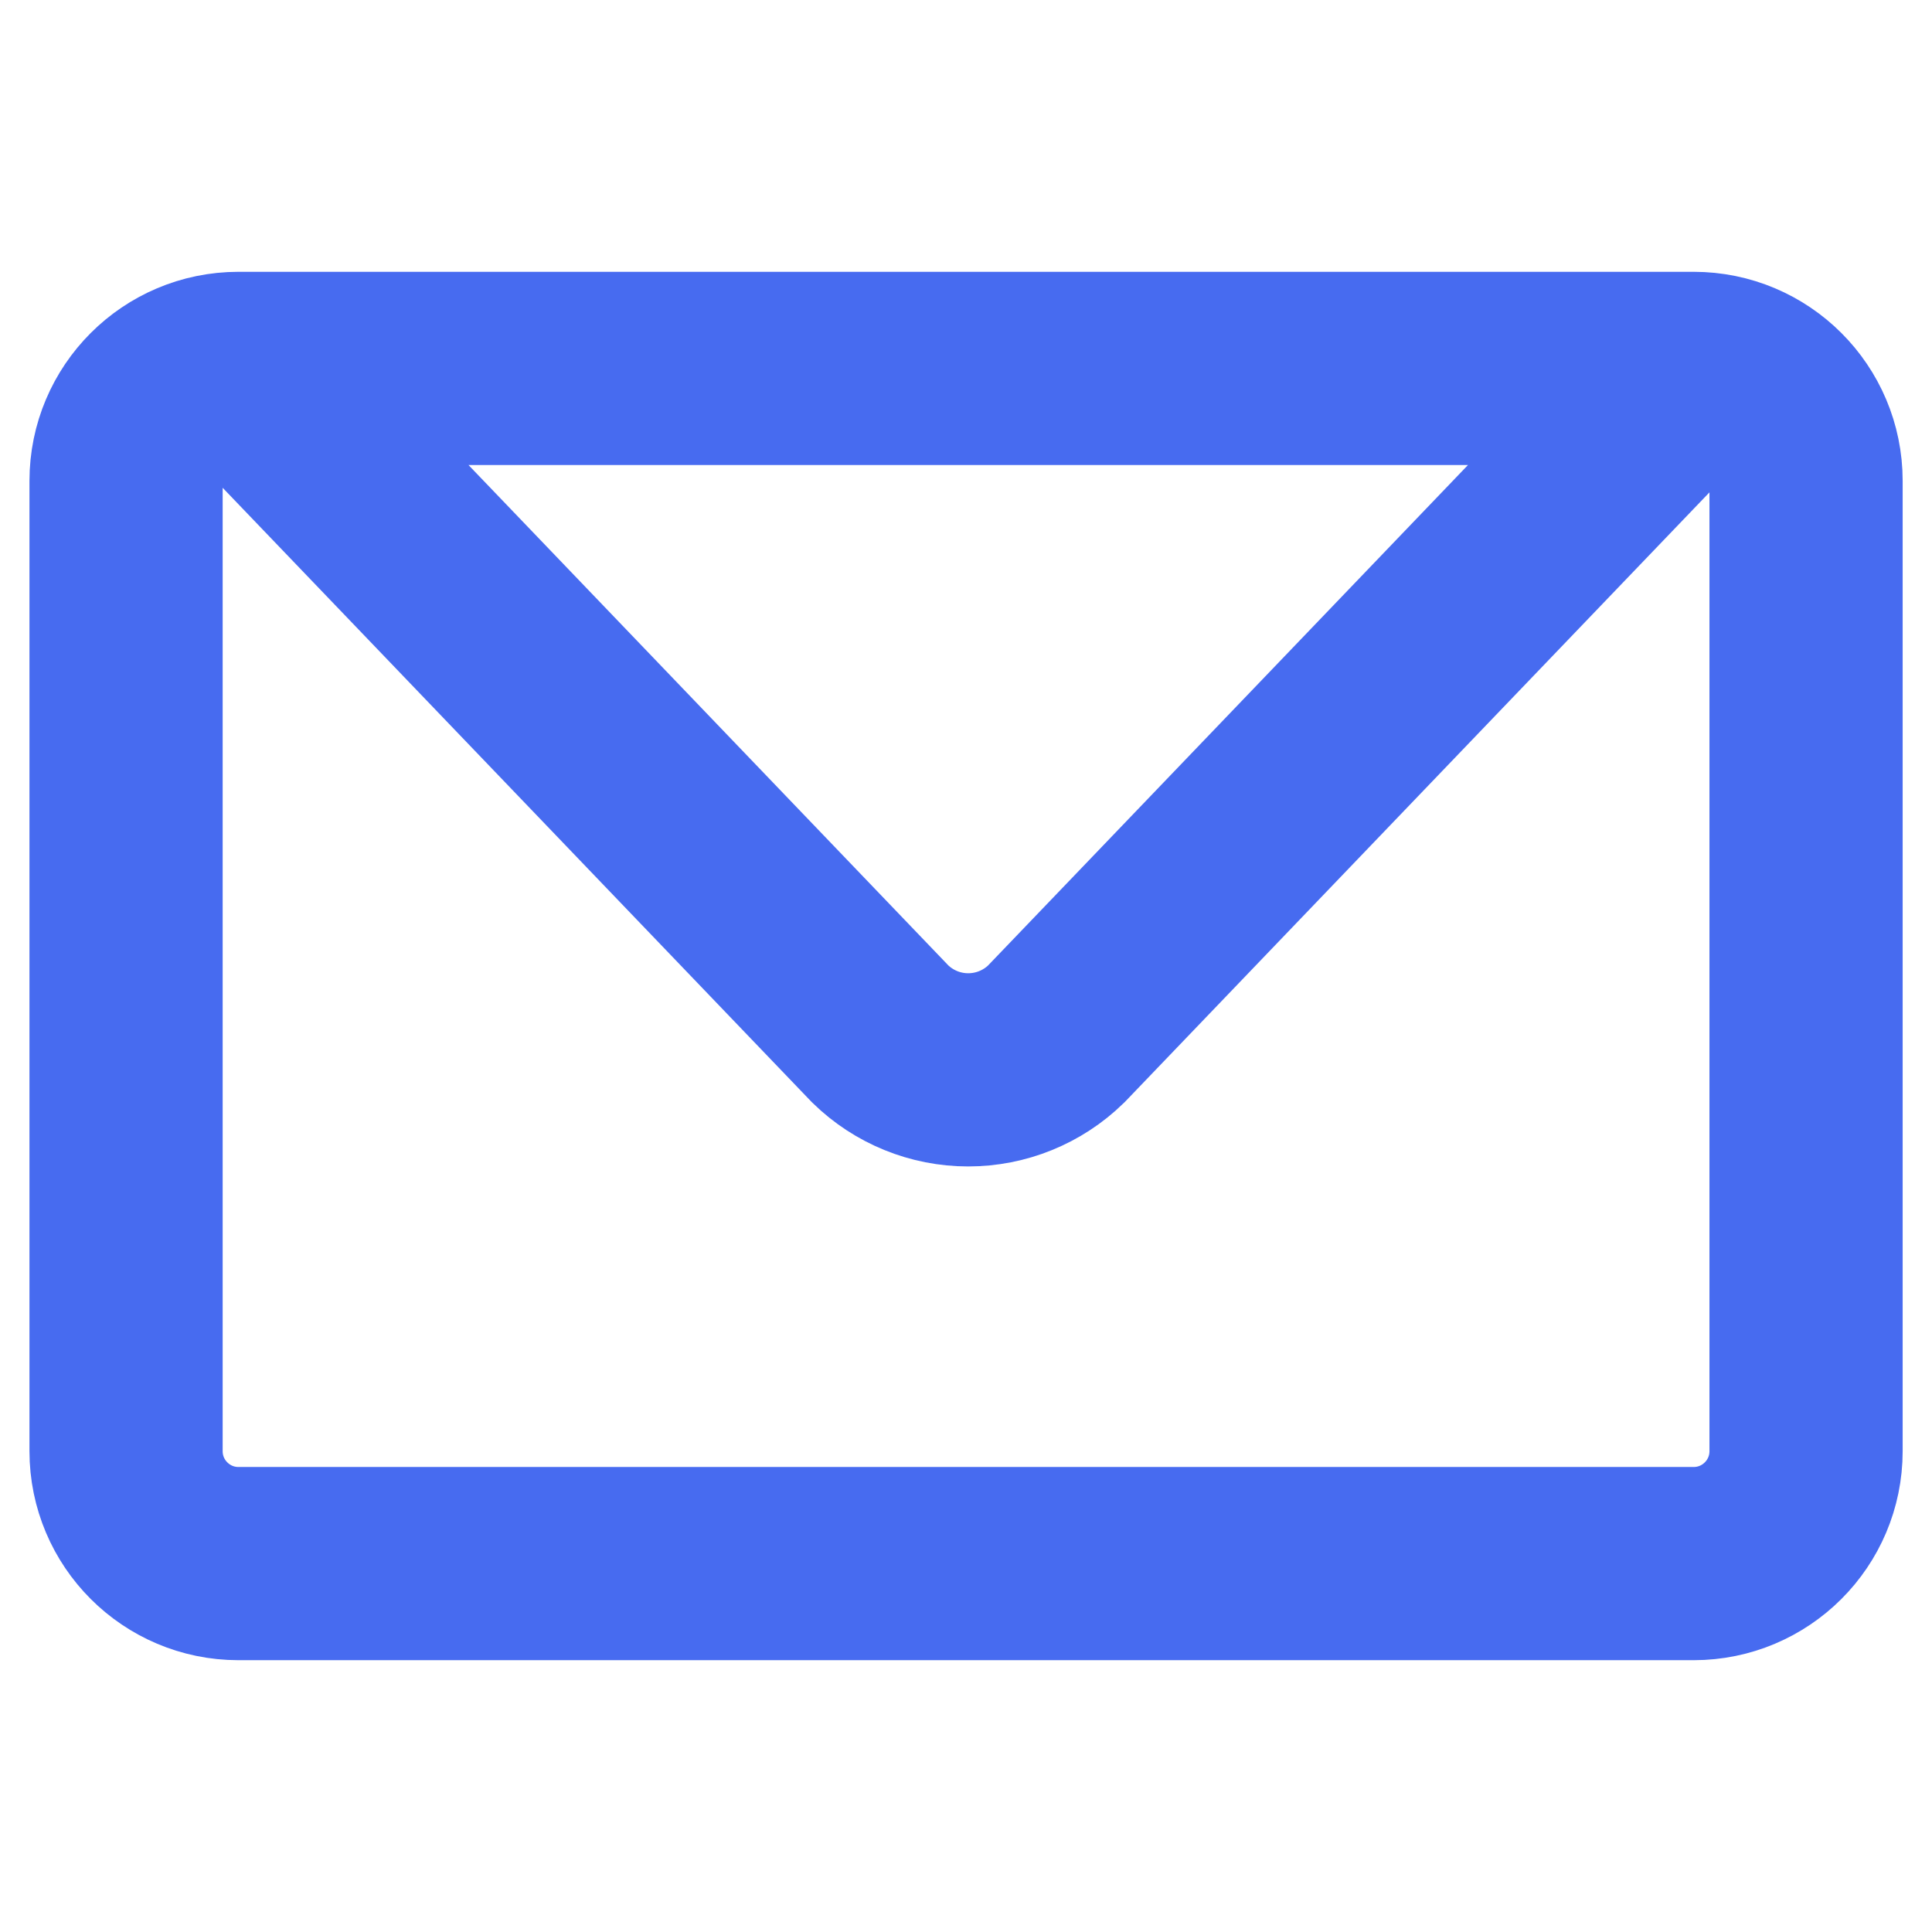 <svg width="16" height="16" viewBox="0 0 16 16" fill="none" xmlns="http://www.w3.org/2000/svg">
<path d="M14.033 3.051L8.746 8.564C8.551 8.754 8.29 8.86 8.018 8.86C7.747 8.86 7.486 8.754 7.291 8.564L2.011 3.058M1.975 3.051H14.026C14.54 3.051 14.957 3.468 14.957 3.982V12.018C14.957 12.532 14.54 12.949 14.026 12.949H1.975C1.461 12.949 1.044 12.532 1.044 12.018V3.982C1.044 3.468 1.461 3.051 1.975 3.051Z" stroke="#476BF0" stroke-width="1.6" stroke-miterlimit="10"/>
</svg>

